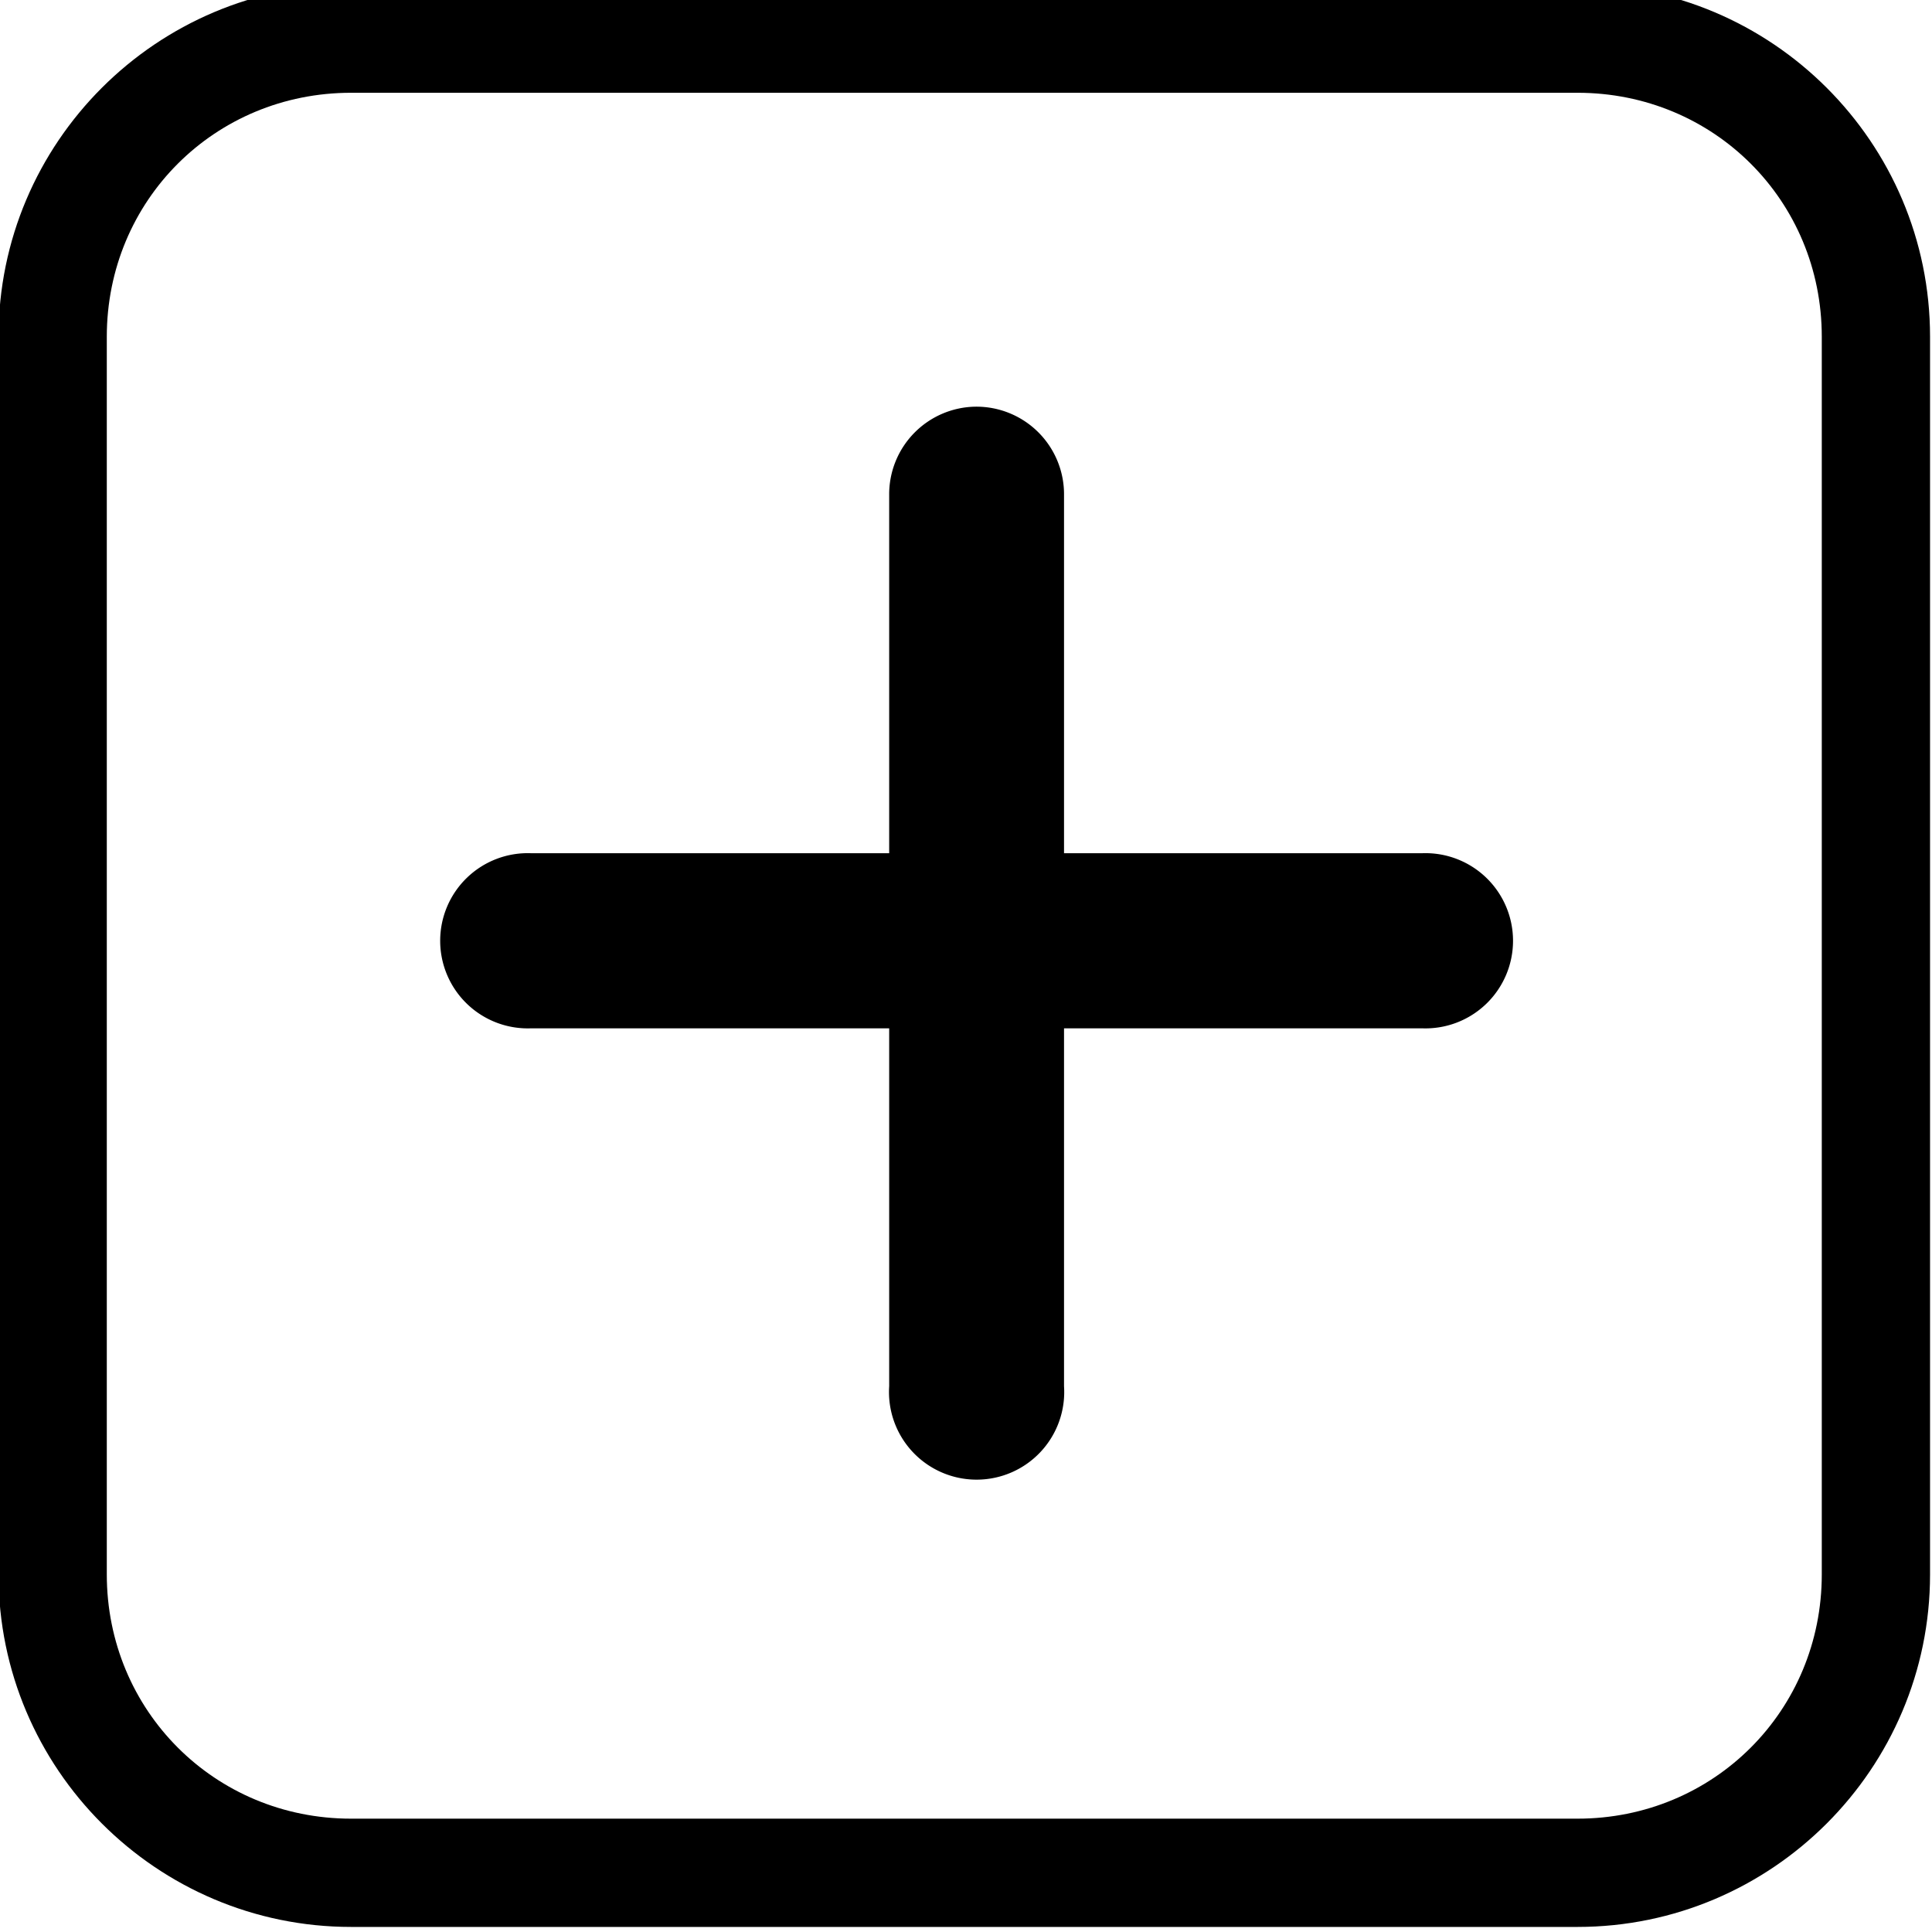 <?xml version="1.0" encoding="UTF-8" standalone="no"?>
<svg
   xmlns="http://www.w3.org/2000/svg"
   viewBox="0 0 7.937 7.938"
   version="1.1"
>
   <g transform="translate(0,-289.062)">
      <g transform="matrix(0.527,0,0,0.527,-17.289,164.395)">
         <path d="m 35.543,236.439 c -1.515,0 -2.748,1.231 -2.748,2.746 v 9.648 c 0,1.515 1.233,2.748 2.748,2.748 h 9.561 c 1.515,0 2.748,-1.233 2.748,-2.748 v -9.648 c 0,-1.515 -1.233,-2.746 -2.748,-2.746 z m 0,0.844 h 9.561 c 1.062,0 1.904,0.84 1.904,1.902 v 9.648 c 0,1.062 -0.842,1.904 -1.904,1.904 h -9.561 c -1.062,0 -1.904,-0.842 -1.904,-1.904 v -9.648 c 0,-1.062 0.842,-1.902 1.904,-1.902 z" />
         <path d="m 36.947,243.211 a 0.683,0.683 0 1 0 0,1.365 h 6.945 a 0.683,0.683 0 1 0 0,-1.365 z" />
         <path d="m 40.41,239.73 a 0.683,0.683 0 0 0 -0.672,0.691 v 6.945 a 0.683,0.683 0 1 0 1.363,0 v -6.945 a 0.683,0.683 0 0 0 -0.691,-0.691 z" />
      </g>
   </g>
</svg>
